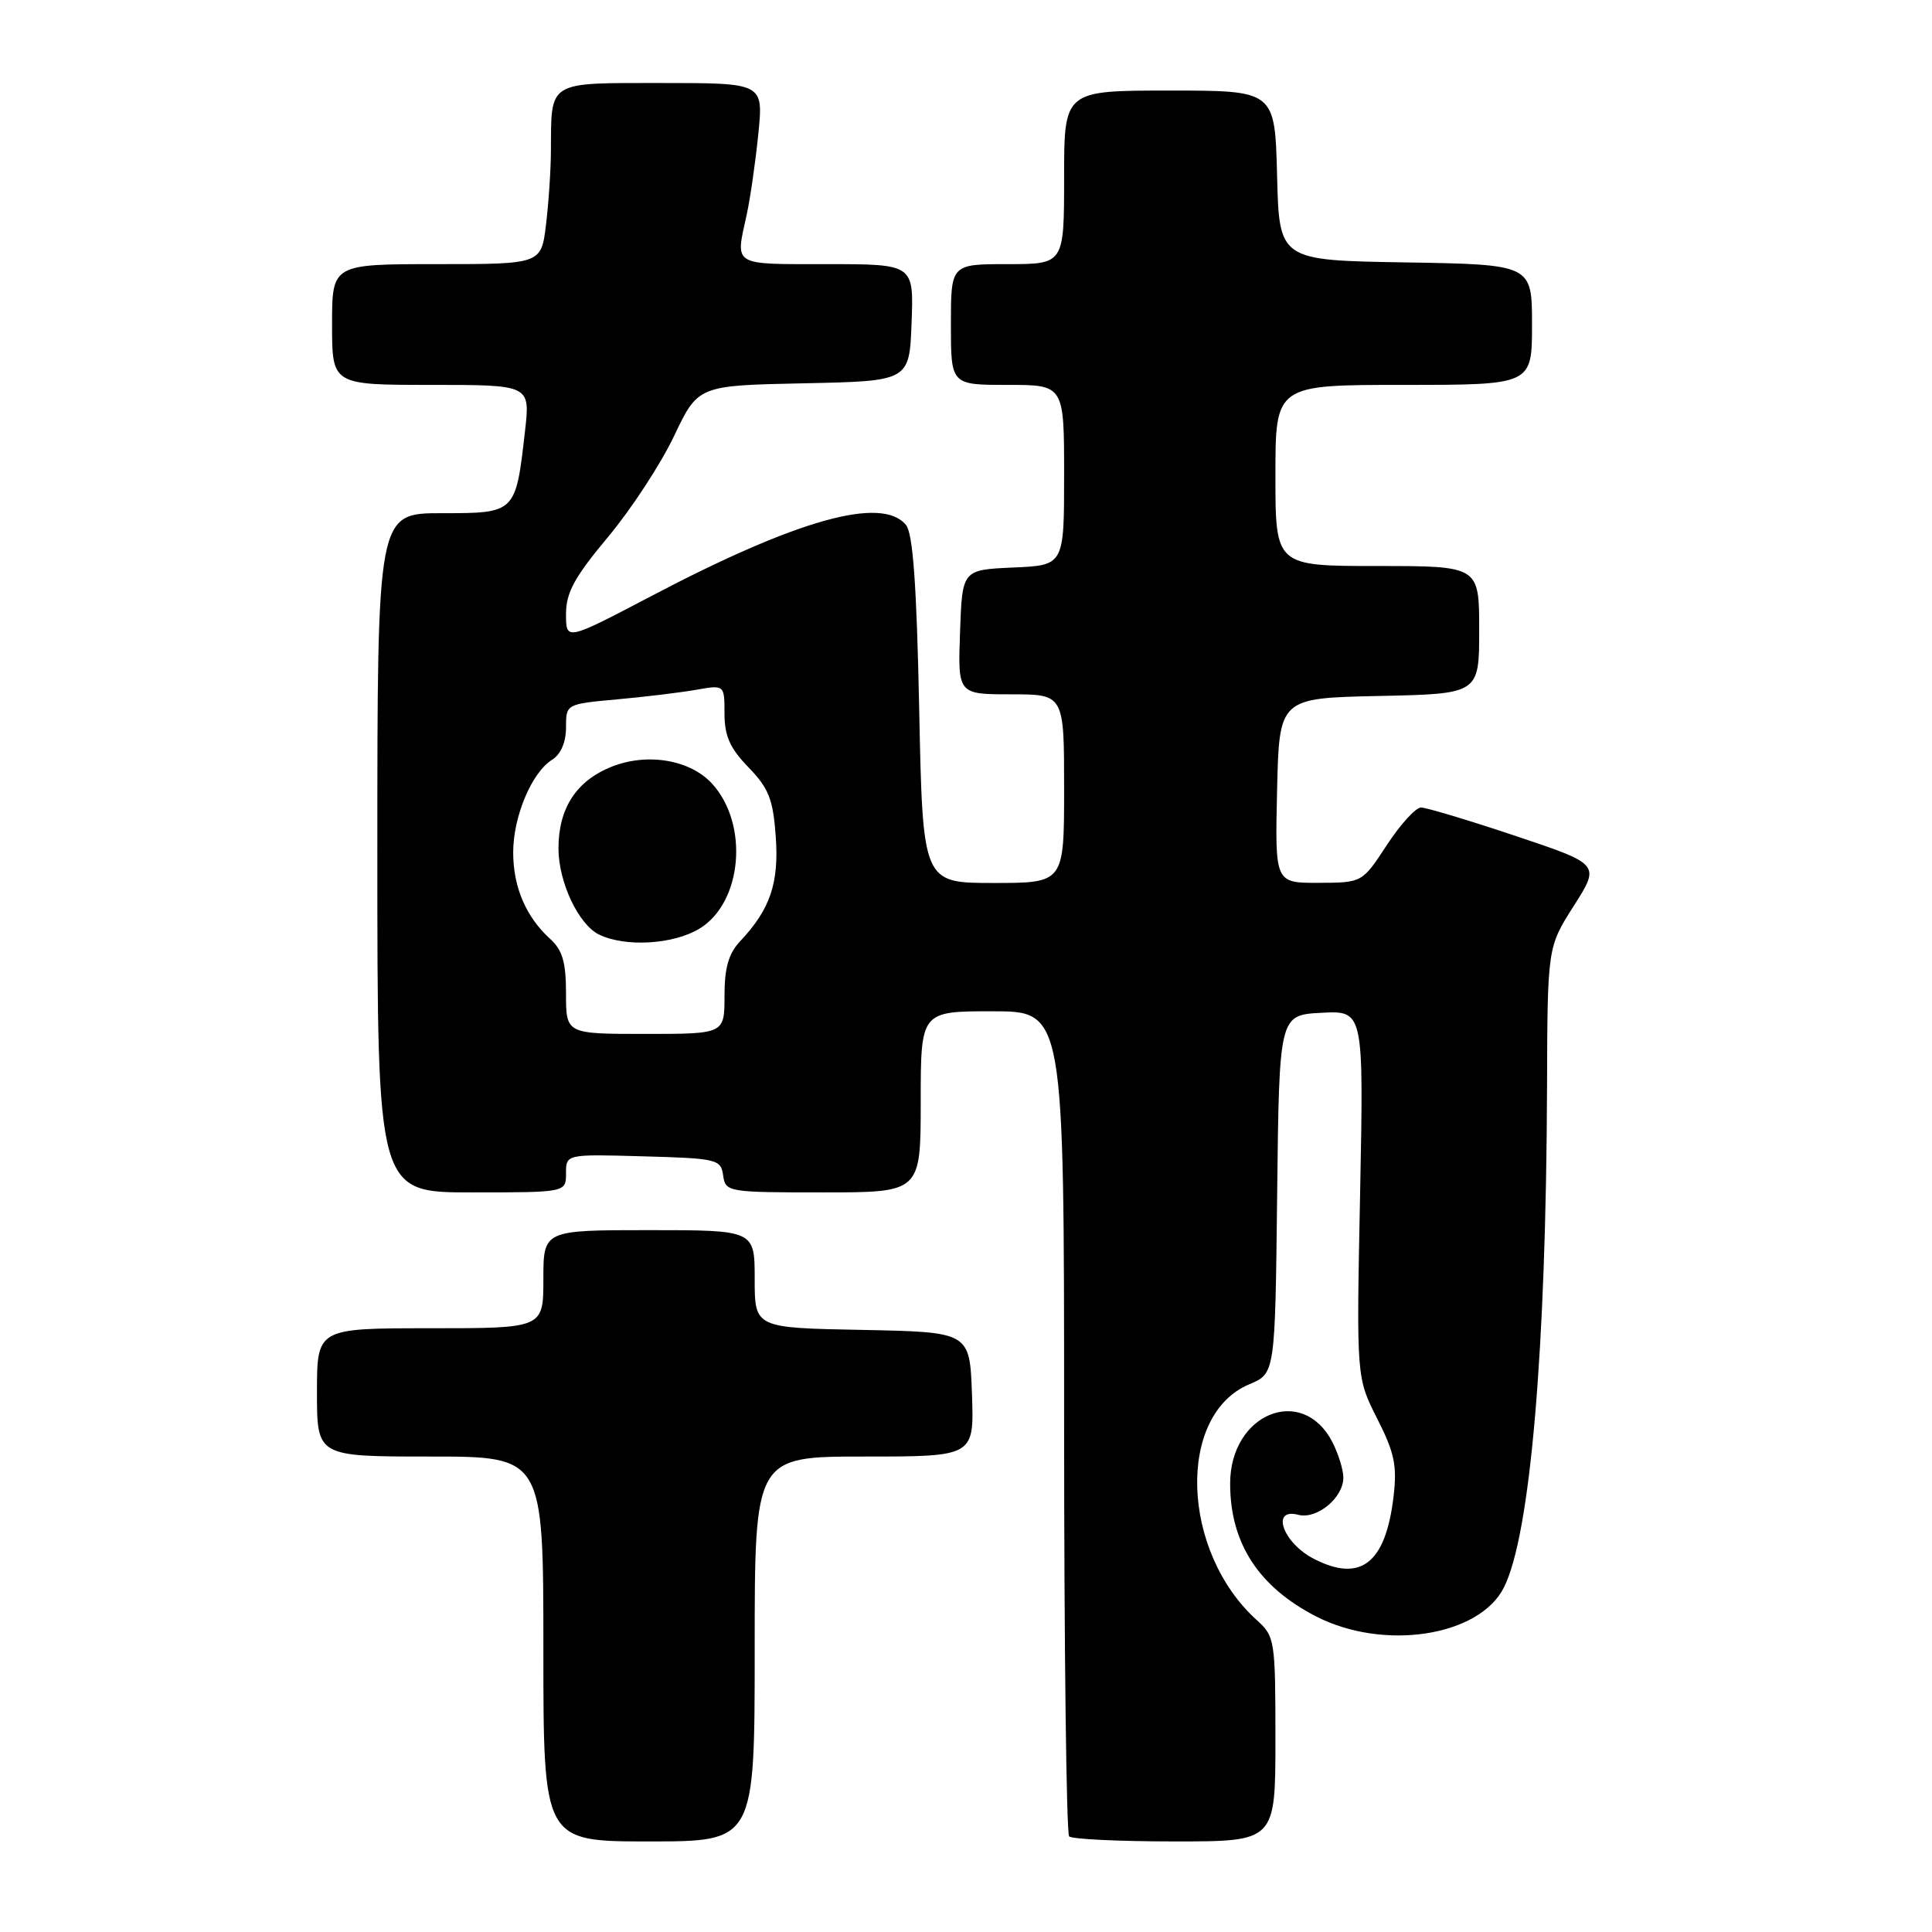 <?xml version="1.0" encoding="UTF-8" standalone="no"?>
<!DOCTYPE svg PUBLIC "-//W3C//DTD SVG 1.1//EN" "http://www.w3.org/Graphics/SVG/1.1/DTD/svg11.dtd" >
<svg xmlns="http://www.w3.org/2000/svg" xmlns:xlink="http://www.w3.org/1999/xlink" version="1.1" viewBox="0 0 256 256">
 <g >
 <path fill="currentColor"
d=" M 100.00 218.50 C 100.00 193.00 100.00 193.00 114.54 193.00 C 129.08 193.00 129.08 193.00 128.79 184.75 C 128.50 176.50 128.50 176.50 114.25 176.22 C 100.00 175.95 100.00 175.95 100.00 169.47 C 100.00 163.00 100.00 163.00 86.00 163.00 C 72.00 163.00 72.00 163.00 72.00 169.50 C 72.00 176.00 72.00 176.00 57.00 176.00 C 42.00 176.00 42.00 176.00 42.00 184.50 C 42.00 193.00 42.00 193.00 57.00 193.00 C 72.00 193.00 72.00 193.00 72.00 218.50 C 72.00 244.00 72.00 244.00 86.00 244.00 C 100.00 244.00 100.00 244.00 100.00 218.50 Z  M 169.00 230.45 C 169.00 217.35 168.92 216.83 166.56 214.70 C 156.46 205.61 155.88 187.46 165.55 183.42 C 168.96 181.99 168.96 181.99 169.23 158.24 C 169.50 134.50 169.50 134.50 175.10 134.20 C 180.70 133.91 180.70 133.91 180.22 158.22 C 179.73 182.54 179.73 182.54 182.48 187.96 C 184.78 192.49 185.14 194.21 184.65 198.32 C 183.60 207.17 180.28 209.75 174.07 206.54 C 169.97 204.42 168.34 199.75 172.03 200.72 C 174.49 201.36 178.00 198.47 178.00 195.80 C 178.00 194.75 177.34 192.63 176.54 191.07 C 172.57 183.40 163.00 187.29 163.00 196.58 C 163.00 204.46 166.75 210.25 174.38 214.18 C 183.36 218.79 196.02 216.84 199.28 210.34 C 202.77 203.40 204.87 178.97 204.99 144.00 C 205.05 125.50 205.05 125.50 208.55 120.01 C 212.04 114.52 212.04 114.52 200.80 110.76 C 194.62 108.69 188.99 107.00 188.29 107.00 C 187.59 107.00 185.55 109.24 183.76 111.98 C 180.50 116.96 180.50 116.96 174.72 116.98 C 168.94 117.00 168.94 117.00 169.22 104.75 C 169.50 92.50 169.50 92.50 182.75 92.22 C 196.00 91.94 196.00 91.94 196.00 83.47 C 196.00 75.00 196.00 75.00 182.50 75.00 C 169.00 75.00 169.00 75.00 169.00 63.00 C 169.00 51.00 169.00 51.00 186.00 51.00 C 203.00 51.00 203.00 51.00 203.00 43.02 C 203.00 35.05 203.00 35.05 186.25 34.77 C 169.50 34.50 169.50 34.50 169.22 23.25 C 168.93 12.00 168.93 12.00 154.97 12.00 C 141.00 12.00 141.00 12.00 141.00 23.50 C 141.00 35.00 141.00 35.00 133.50 35.00 C 126.00 35.00 126.00 35.00 126.00 43.00 C 126.00 51.00 126.00 51.00 133.50 51.00 C 141.00 51.00 141.00 51.00 141.00 62.95 C 141.00 74.91 141.00 74.91 134.25 75.20 C 127.50 75.50 127.50 75.50 127.21 83.75 C 126.92 92.00 126.92 92.00 133.96 92.00 C 141.00 92.00 141.00 92.00 141.00 104.50 C 141.00 117.00 141.00 117.00 131.64 117.00 C 122.27 117.00 122.27 117.00 121.80 94.05 C 121.46 77.41 120.97 70.67 120.04 69.55 C 116.84 65.69 105.62 68.83 86.25 79.01 C 75.00 84.91 75.00 84.91 75.00 81.37 C 75.00 78.52 76.11 76.49 80.56 71.16 C 83.62 67.50 87.56 61.48 89.31 57.79 C 92.50 51.08 92.50 51.08 106.50 50.79 C 120.50 50.50 120.50 50.50 120.79 42.75 C 121.08 35.00 121.08 35.00 109.54 35.00 C 96.92 35.00 97.43 35.31 98.93 28.50 C 99.41 26.30 100.11 21.46 100.48 17.75 C 101.16 11.00 101.16 11.00 87.70 11.00 C 72.44 11.00 73.05 10.63 73.00 20.00 C 72.99 22.48 72.70 26.86 72.35 29.75 C 71.72 35.00 71.72 35.00 57.86 35.00 C 44.00 35.00 44.00 35.00 44.00 43.00 C 44.00 51.00 44.00 51.00 57.13 51.00 C 70.26 51.00 70.26 51.00 69.57 57.09 C 68.33 68.02 68.35 68.00 58.52 68.00 C 50.00 68.00 50.00 68.00 50.00 113.00 C 50.00 158.00 50.00 158.00 62.50 158.00 C 75.00 158.00 75.00 158.00 75.00 155.47 C 75.00 152.93 75.00 152.93 85.25 153.22 C 95.02 153.49 95.52 153.61 95.82 155.75 C 96.13 157.95 96.42 158.00 109.07 158.00 C 122.00 158.00 122.00 158.00 122.00 146.00 C 122.00 134.00 122.00 134.00 131.50 134.00 C 141.00 134.00 141.00 134.00 141.00 188.33 C 141.00 218.22 141.30 242.97 141.67 243.33 C 142.03 243.70 148.33 244.00 155.67 244.00 C 169.00 244.00 169.00 244.00 169.00 230.45 Z  M 75.00 131.65 C 75.00 127.49 74.53 125.89 72.90 124.41 C 69.70 121.51 68.00 117.54 68.00 112.95 C 68.00 108.20 70.45 102.36 73.16 100.67 C 74.31 99.95 75.00 98.35 75.00 96.40 C 75.00 93.29 75.00 93.29 81.75 92.67 C 85.46 92.34 90.19 91.76 92.25 91.40 C 96.00 90.74 96.00 90.74 96.00 94.57 C 96.00 97.53 96.73 99.16 99.19 101.69 C 101.86 104.45 102.44 105.91 102.79 110.83 C 103.24 117.01 102.05 120.50 98.08 124.71 C 96.54 126.35 96.00 128.22 96.00 131.96 C 96.00 137.00 96.00 137.00 85.50 137.00 C 75.00 137.00 75.00 137.00 75.00 131.65 Z  M 92.70 123.04 C 98.35 119.60 99.26 109.26 94.39 103.88 C 91.49 100.67 85.78 99.70 81.03 101.60 C 76.36 103.47 74.00 107.10 74.00 112.42 C 74.00 116.88 76.66 122.52 79.39 123.84 C 82.87 125.53 89.25 125.15 92.70 123.04 Z "/>
</g>
</svg>